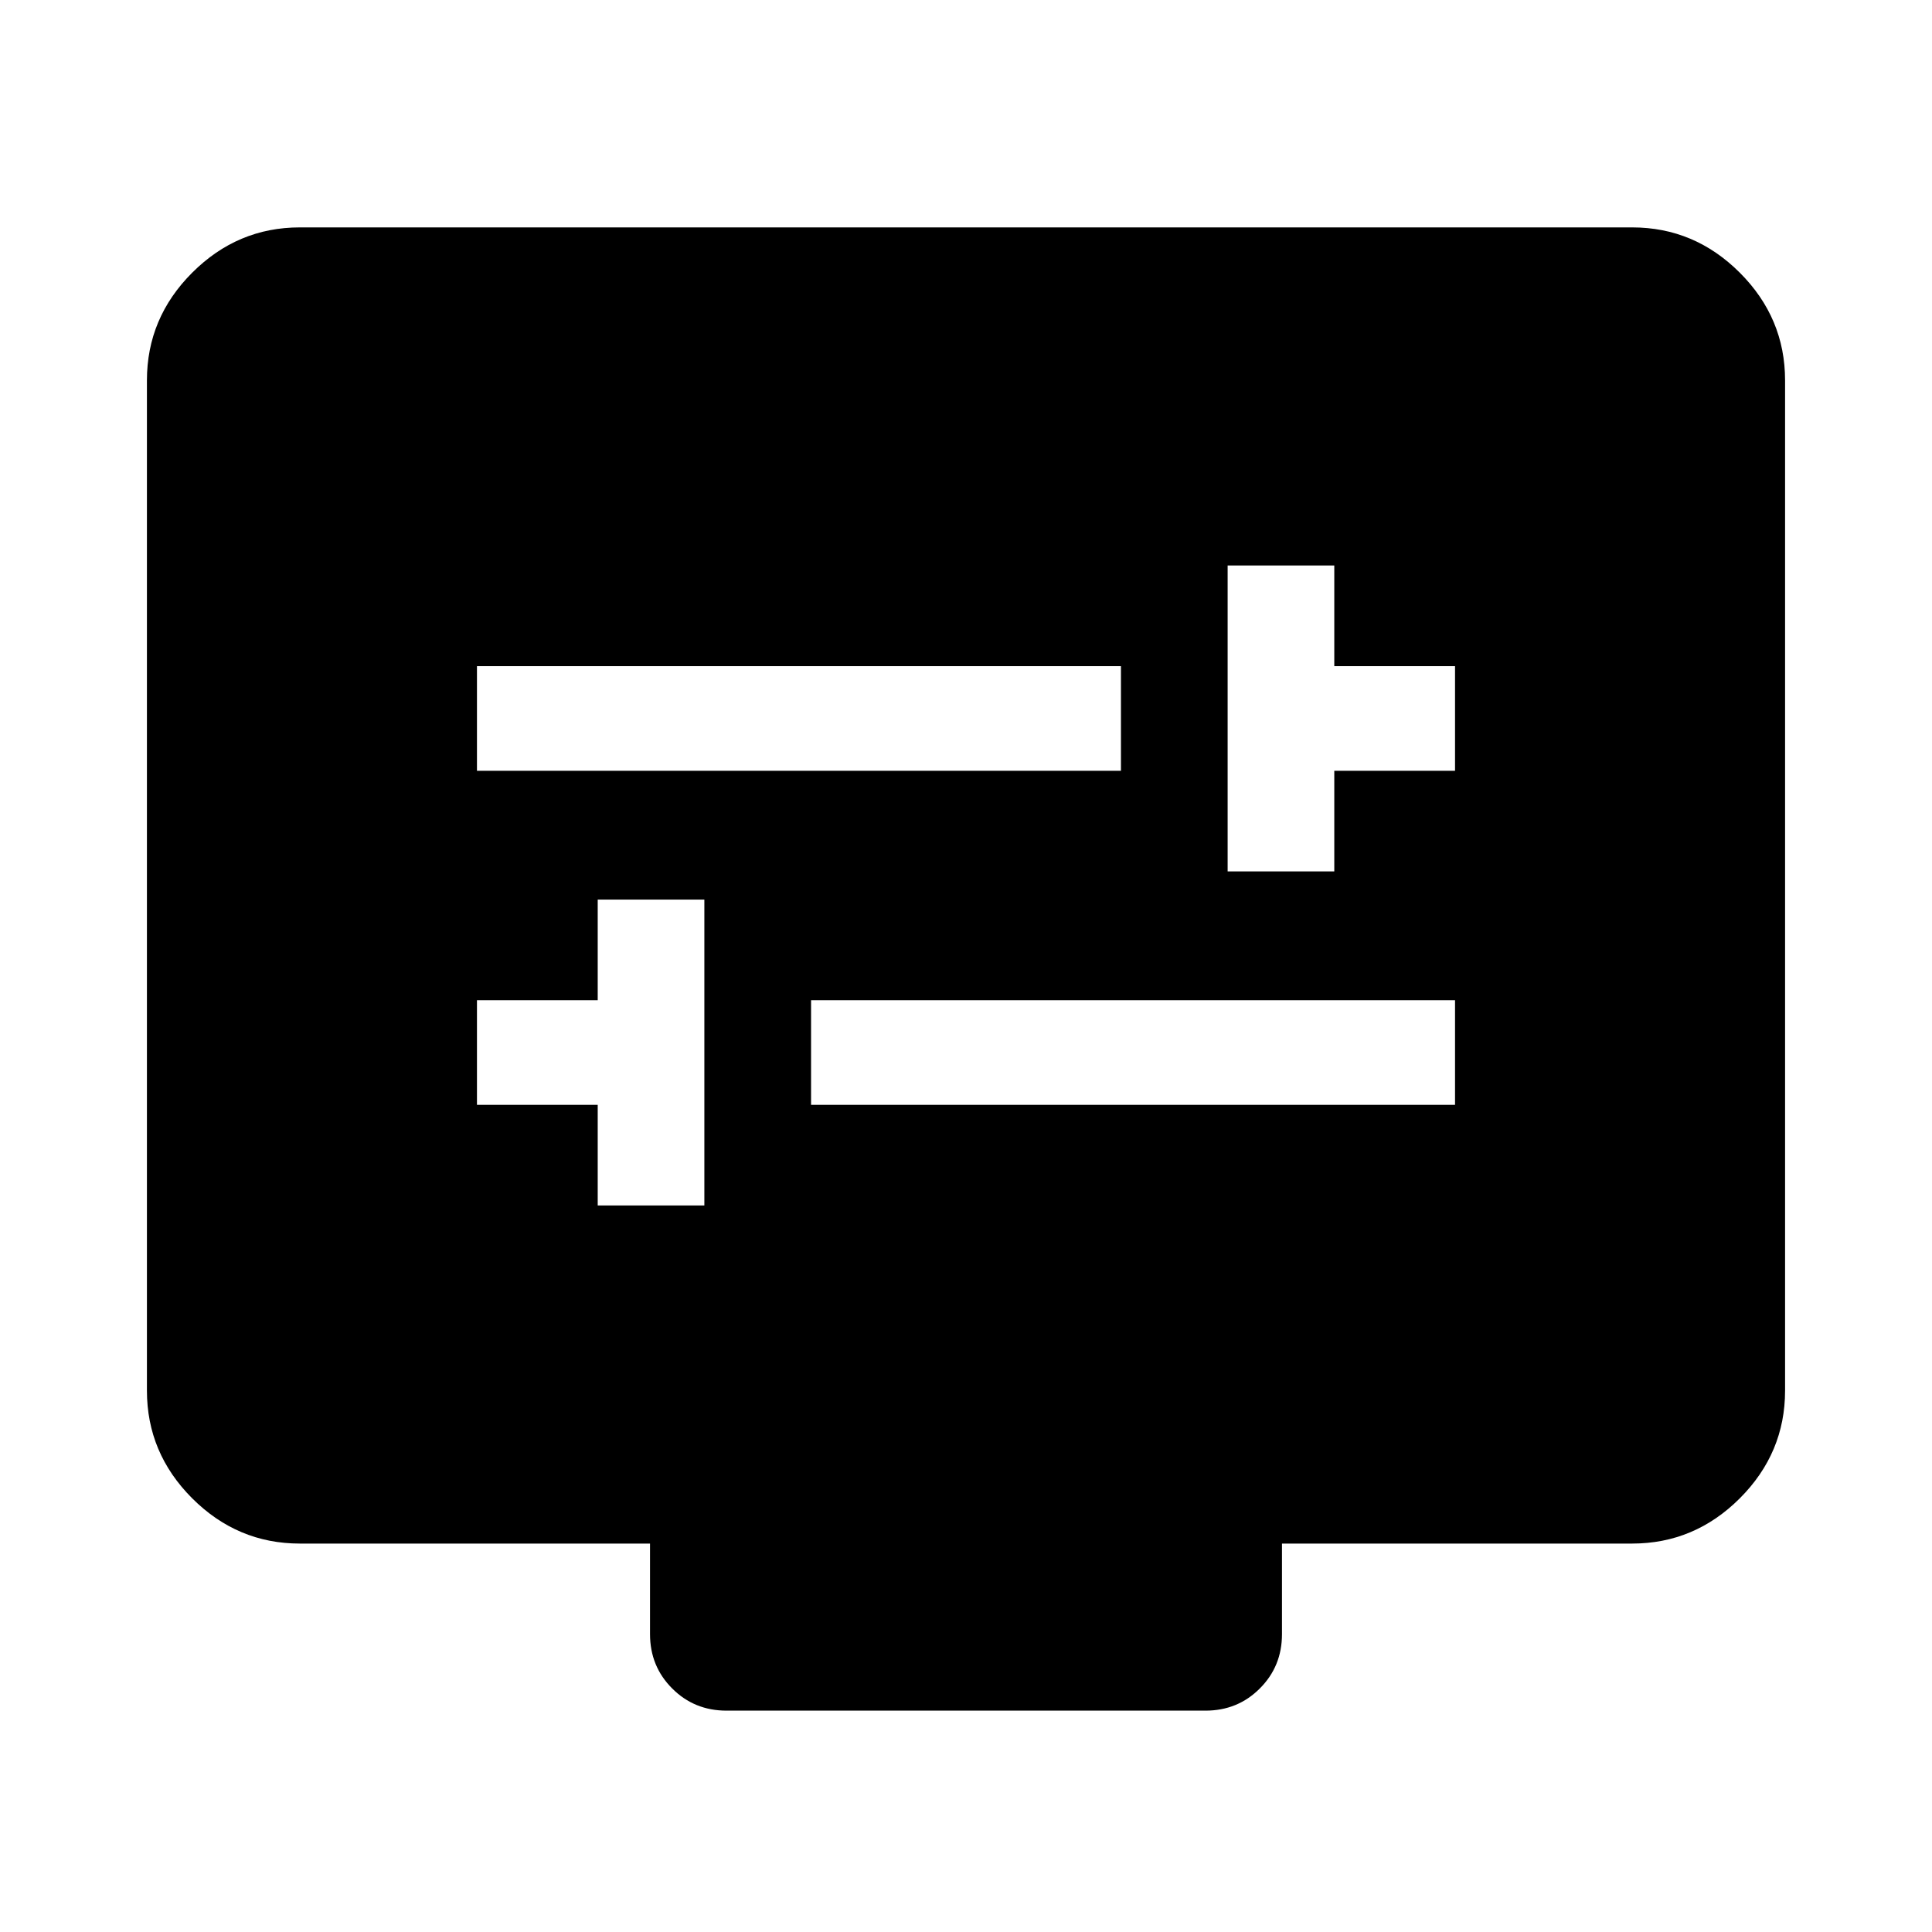 <svg xmlns="http://www.w3.org/2000/svg" height="40" width="40"><path d="M25.417 18.042h2.208v-2.084h2.5v-2.166h-2.5v-2.084h-2.208ZM9.875 15.958h13.333v-2.166H9.875Zm2.5 9h2.208v-6.333h-2.208v2.083h-2.5v2.167h2.5Zm4.417-2.083h13.333v-2.167H16.792Zm-1.75 12.542q-.667 0-1.125-.459-.459-.458-.459-1.125v-1.875h-7.25q-1.291 0-2.229-.937-.937-.938-.937-2.229V7.875q0-1.292.937-2.229.938-.938 2.229-.938h27.584q1.291 0 2.229.938.937.937.937 2.229v20.917q0 1.291-.937 2.229-.938.937-2.229.937h-7.25v1.875q0 .667-.459 1.125-.458.459-1.125.459Z"/></svg>